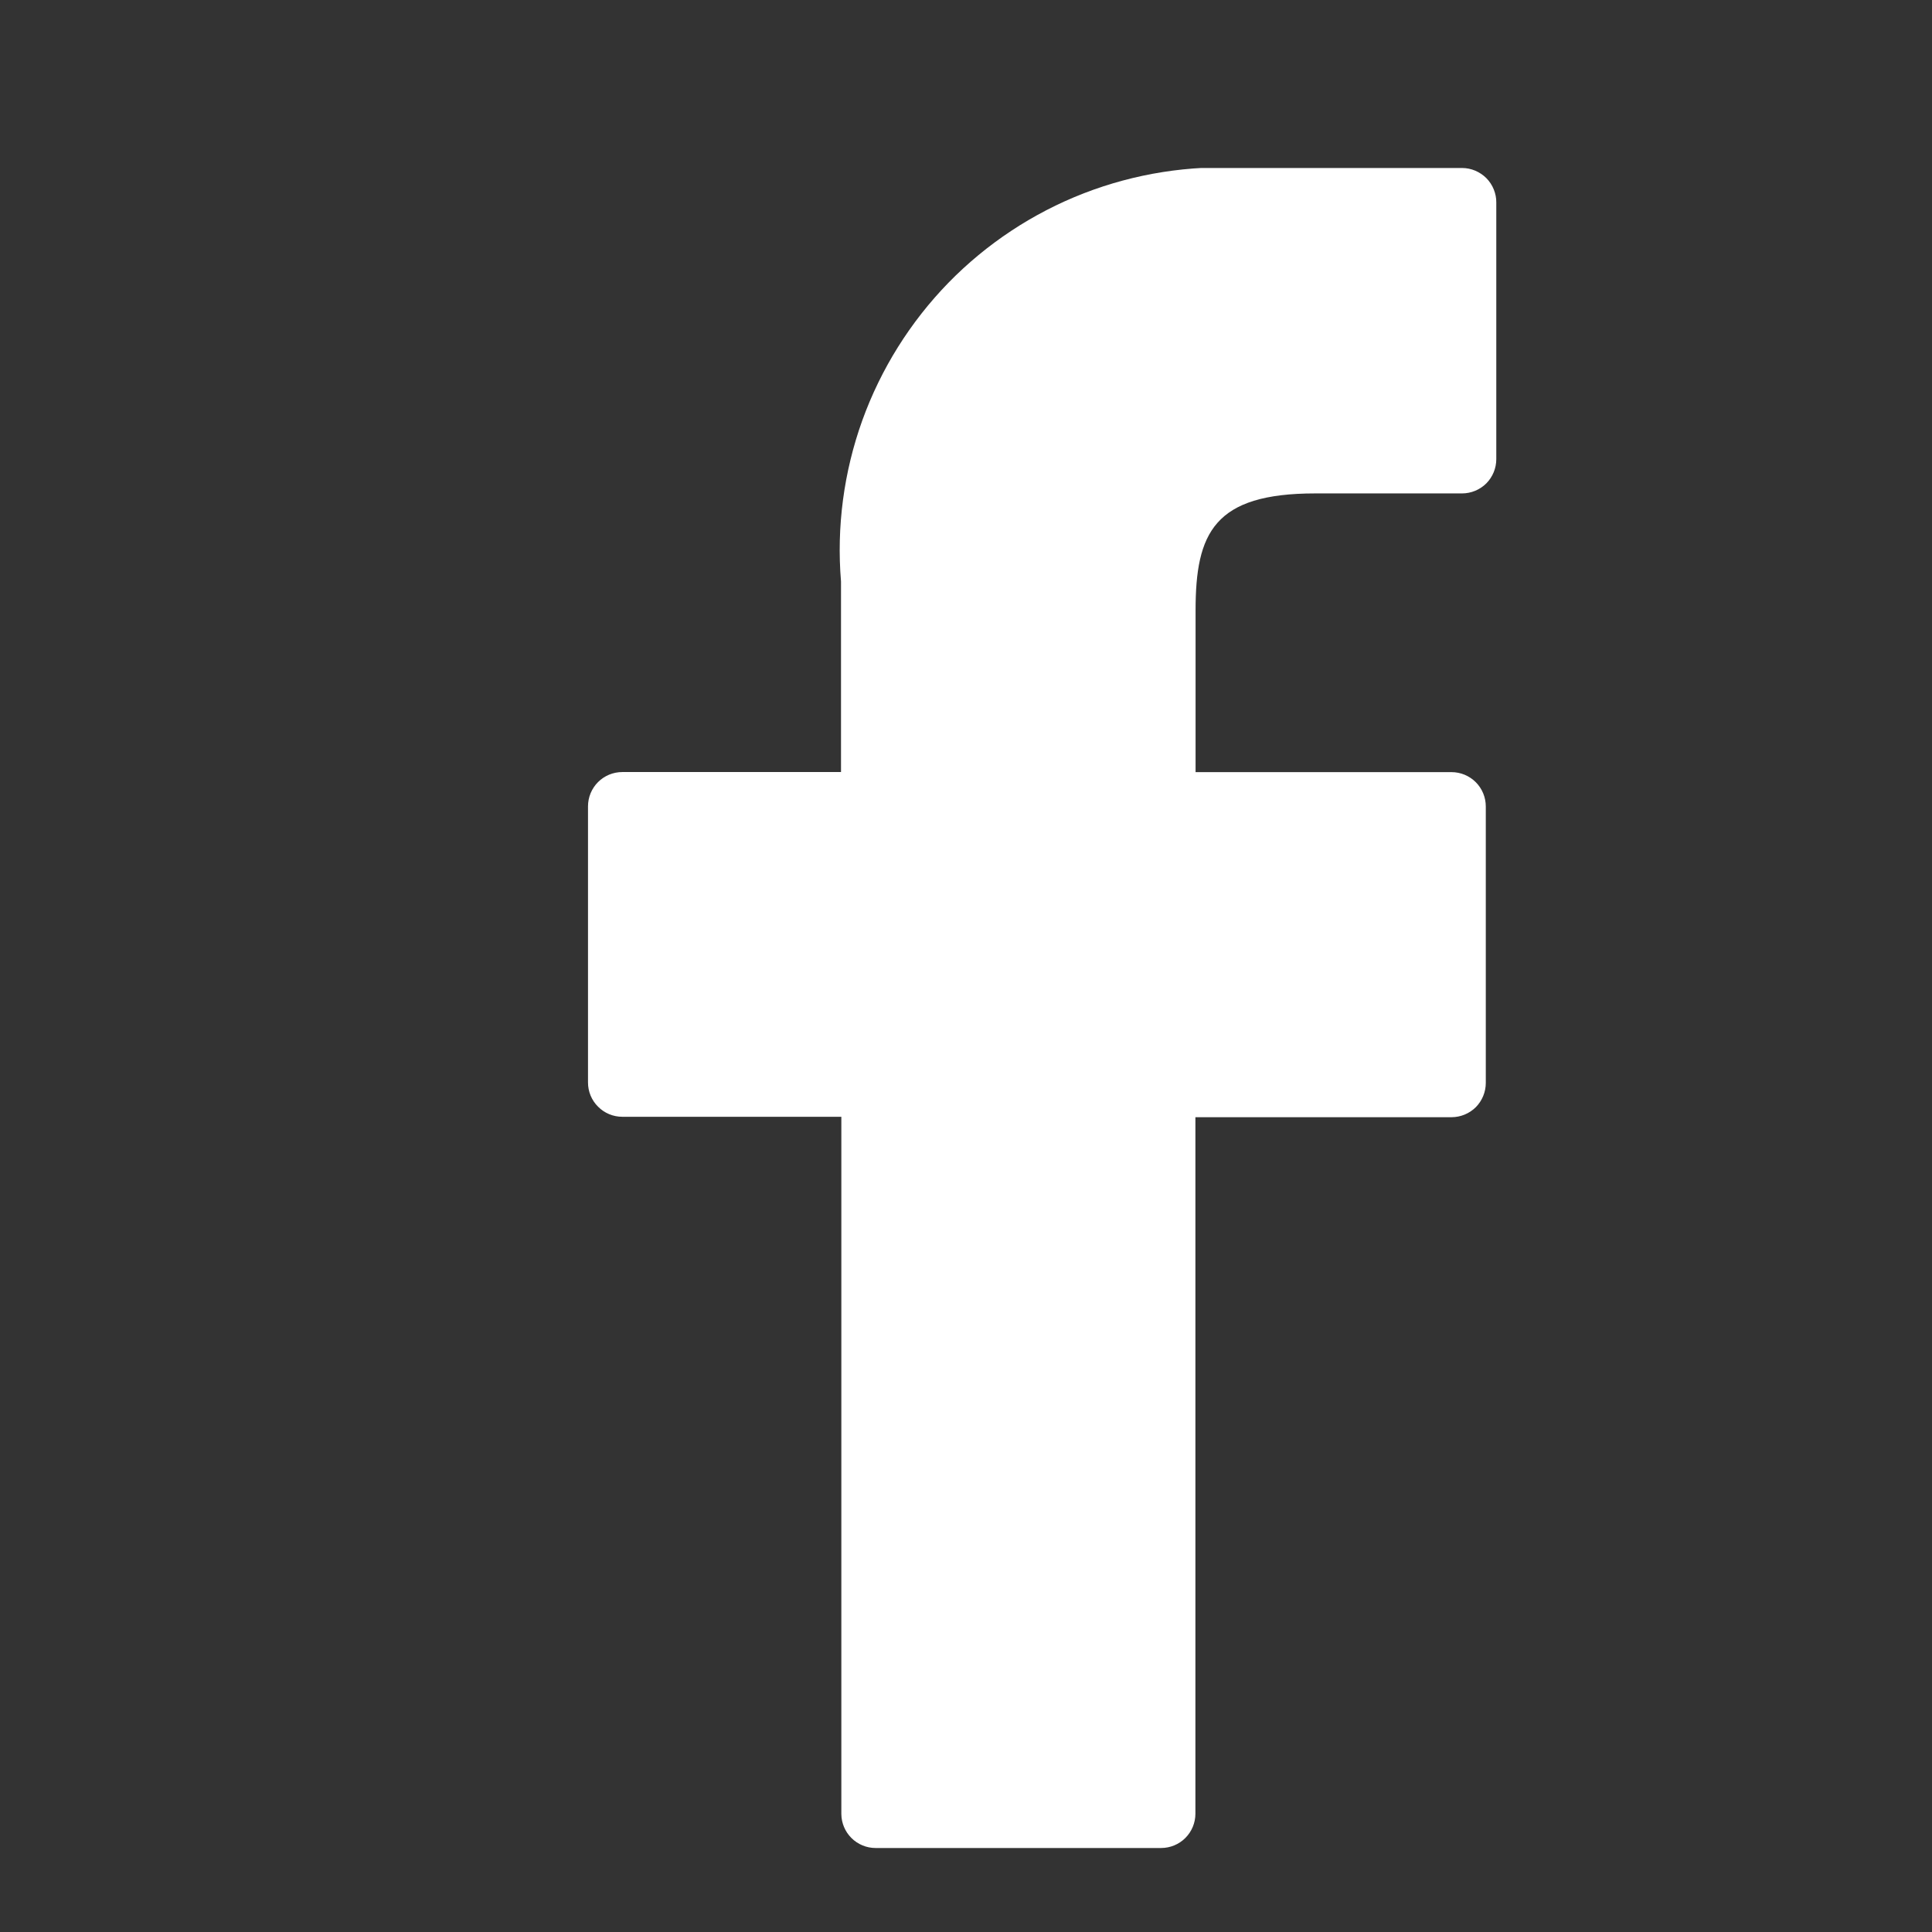 <svg width="23" height="23" viewBox="0 0 23 23" fill="none" xmlns="http://www.w3.org/2000/svg">
<rect x="0" y="0" width="23" height="23" fill="#333333" stroke="none"/>
<g clip-path="url(#clip0_103_2)">
<path d="M17.406 2H14.812C14.161 1.963 13.51 2.066 12.903 2.301C12.295 2.537 11.745 2.901 11.29 3.367C10.836 3.834 10.486 4.393 10.265 5.006C10.045 5.619 9.958 6.273 10.012 6.922V9.191H7.408C7.354 9.191 7.301 9.202 7.252 9.222C7.202 9.243 7.157 9.273 7.12 9.31C7.082 9.348 7.052 9.393 7.031 9.443C7.011 9.492 7 9.545 7 9.599V12.887C7 12.995 7.043 13.099 7.12 13.175C7.196 13.252 7.3 13.295 7.408 13.295H10.016V21.595C10.017 21.703 10.06 21.805 10.136 21.881C10.212 21.957 10.316 22 10.423 22H13.823C13.931 22 14.035 21.957 14.111 21.881C14.188 21.804 14.231 21.7 14.231 21.592V13.3H17.28C17.388 13.3 17.492 13.257 17.569 13.181C17.645 13.104 17.688 13 17.688 12.892V9.6C17.688 9.546 17.677 9.493 17.657 9.444C17.636 9.394 17.606 9.349 17.569 9.312C17.531 9.274 17.486 9.244 17.436 9.223C17.387 9.203 17.334 9.192 17.28 9.192H14.233V7.268C14.233 6.343 14.453 5.874 15.658 5.874H17.405C17.513 5.874 17.617 5.831 17.694 5.755C17.77 5.678 17.813 5.574 17.813 5.466V2.412C17.814 2.358 17.803 2.305 17.783 2.255C17.763 2.205 17.733 2.16 17.695 2.121C17.657 2.083 17.612 2.053 17.563 2.032C17.513 2.011 17.46 2 17.406 2V2Z" fill="white"/>
</g>
<defs>
<clipPath id="clip0_103_2">
<rect width="10.813" height="20" fill="white" transform="translate(7 2)"/>
</clipPath>
</defs>
</svg>

